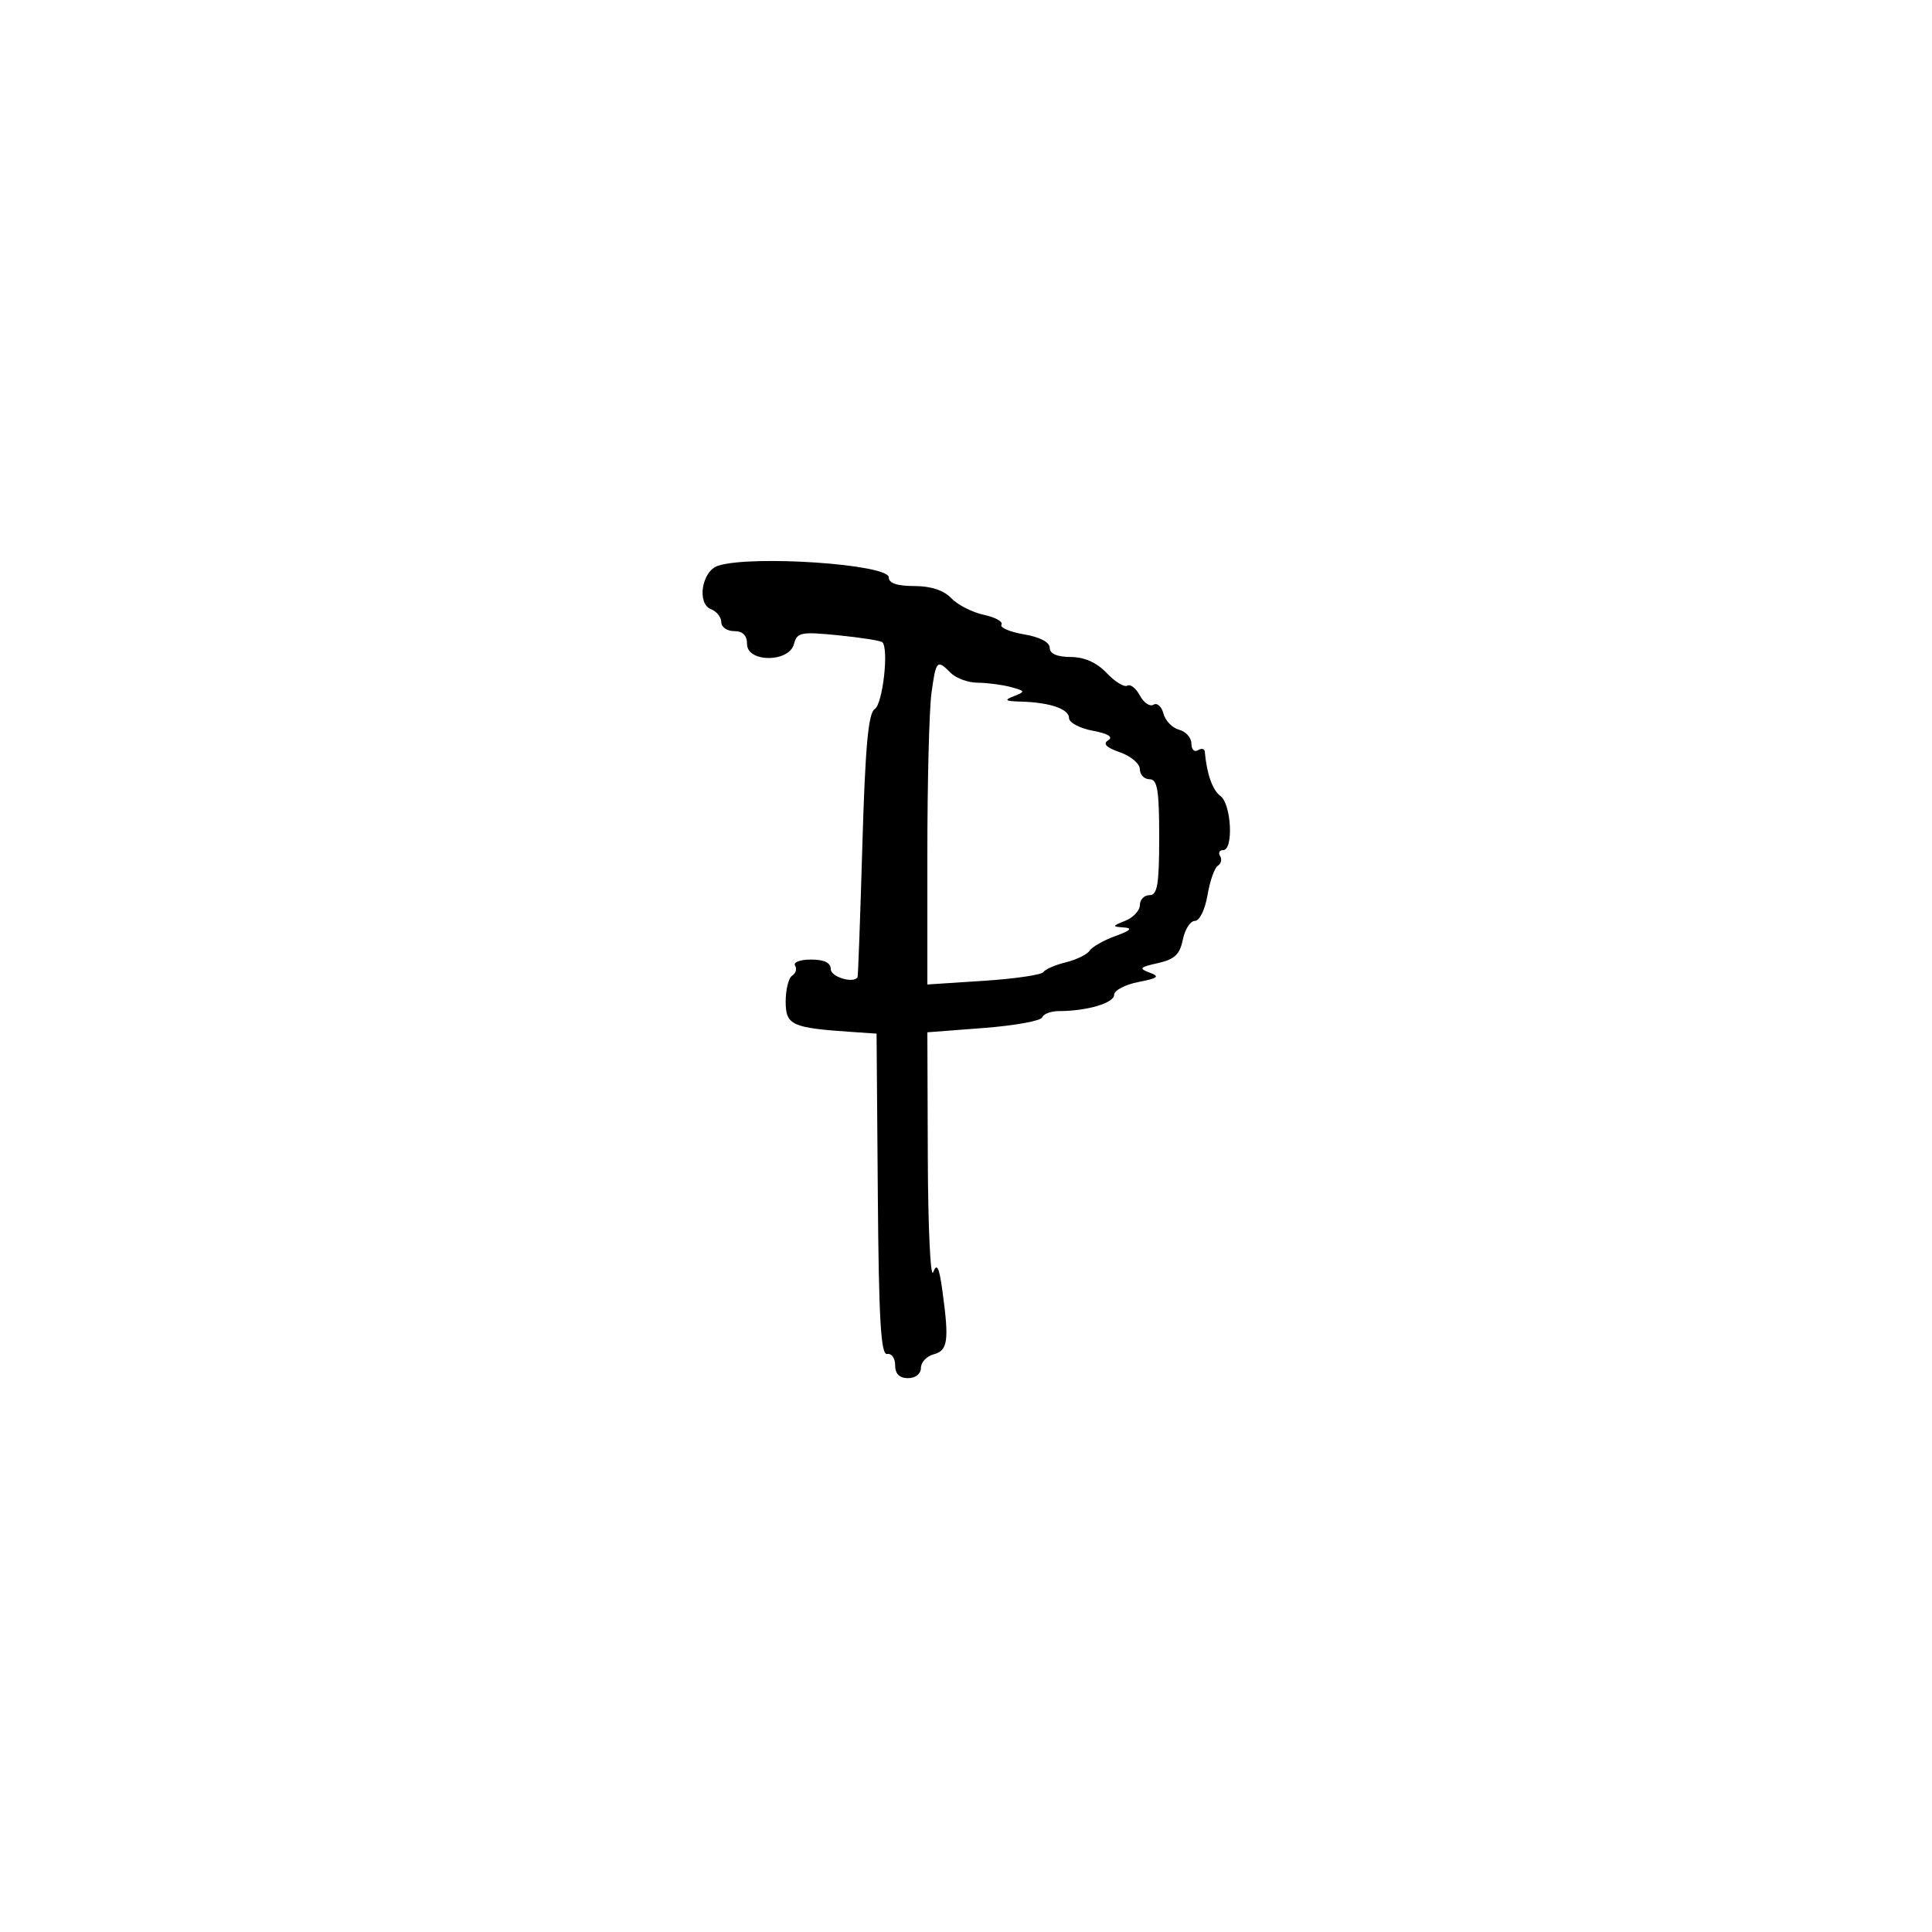<svg xmlns="http://www.w3.org/2000/svg" width="300" height="300" viewBox="0 0 300 300" version="1.1">
  <defs/>
  <path d="M111.5,87.85 C116.681,86.165 138,87.612 138,89.648 C138,90.556 139.3,91 141.961,91 C144.541,91 146.546,91.657 147.711,92.884 C148.695,93.919 150.966,95.081 152.759,95.465 C154.551,95.849 155.787,96.536 155.504,96.993 C155.222,97.449 156.793,98.127 158.996,98.499 C161.458,98.915 163,99.719 163,100.588 C163,101.511 164.126,102.006 166.25,102.017 C168.395,102.029 170.3,102.878 171.851,104.514 C173.145,105.877 174.585,106.757 175.051,106.468 C175.518,106.18 176.395,106.869 177,108 C177.605,109.131 178.558,109.773 179.117,109.427 C179.677,109.082 180.371,109.702 180.66,110.807 C180.949,111.911 182.043,113.04 183.092,113.314 C184.142,113.588 185,114.556 185,115.465 C185,116.374 185.45,116.84 186,116.5 C186.55,116.16 187.033,116.246 187.074,116.691 C187.399,120.222 188.263,122.669 189.519,123.61 C191.208,124.876 191.566,132 189.941,132 C189.359,132 189.141,132.419 189.457,132.931 C189.774,133.443 189.614,134.12 189.103,134.436 C188.592,134.752 187.87,136.808 187.499,139.005 C187.121,141.246 186.259,143 185.537,143 C184.829,143 183.988,144.31 183.668,145.911 C183.21,148.2 182.382,148.978 179.793,149.553 C176.96,150.181 176.779,150.386 178.5,151.022 C180.152,151.632 179.848,151.888 176.75,152.492 C174.688,152.894 173,153.791 173,154.486 C173,155.752 168.759,157 164.458,157 C163.198,157 162.017,157.44 161.833,157.977 C161.65,158.515 157.563,159.256 152.75,159.625 L144,160.295 L144.07,179.898 C144.109,190.679 144.485,198.619 144.906,197.543 C145.487,196.059 145.832,196.756 146.336,200.433 C147.398,208.18 147.189,209.717 145,210.29 C143.9,210.577 143,211.53 143,212.406 C143,213.333 142.163,214 141,214 C139.667,214 139,213.333 139,212 C139,210.9 138.438,210.113 137.75,210.25 C136.781,210.444 136.457,204.885 136.307,185.5 L136.113,160.5 L132.307,160.243 C122.92,159.611 122,159.189 122,155.514 C122,153.646 122.457,151.835 123.016,151.49 C123.575,151.144 123.774,150.443 123.457,149.931 C123.141,149.419 124.259,149 125.941,149 C127.993,149 129,149.494 129,150.5 C129,151.697 132.521,152.755 133.158,151.75 C133.246,151.613 133.583,142.37 133.908,131.212 C134.352,115.991 134.83,110.72 135.821,110.109 C137.074,109.336 138.057,100.66 136.997,99.721 C136.724,99.478 133.645,98.994 130.155,98.645 C124.374,98.067 123.764,98.188 123.288,100.005 C122.53,102.905 116,102.9 116,100 C116,98.667 115.333,98 114,98 C112.9,98 112,97.373 112,96.607 C112,95.841 111.293,94.943 110.428,94.611 C108.157,93.739 108.96,88.676 111.5,87.85 Z M144.636,107.64 C144.286,110.191 144,121.412 144,132.575 L144,152.87 L152.75,152.301 C157.563,151.987 161.73,151.377 162.01,150.945 C162.291,150.512 163.866,149.829 165.51,149.425 C167.155,149.022 168.815,148.209 169.2,147.618 C169.585,147.027 171.385,146.006 173.2,145.348 C175.567,144.49 175.935,144.113 174.5,144.013 C172.646,143.883 172.664,143.807 174.75,142.969 C175.988,142.471 177,141.375 177,140.532 C177,139.69 177.675,139 178.5,139 C179.722,139 180,137.333 180,130 C180,122.667 179.722,121 178.5,121 C177.675,121 177,120.302 177,119.448 C177,118.594 175.607,117.41 173.904,116.817 C171.767,116.072 171.203,115.493 172.084,114.948 C172.914,114.435 172.072,113.917 169.681,113.468 C167.656,113.088 166,112.205 166,111.505 C166,110.086 163.027,109.07 158.5,108.943 C156.051,108.875 155.858,108.719 157.446,108.098 C159.249,107.392 159.212,107.288 156.946,106.682 C155.601,106.322 153.295,106.021 151.821,106.014 C150.348,106.006 148.468,105.325 147.643,104.5 C145.49,102.347 145.34,102.503 144.636,107.64 Z"/>
</svg>

